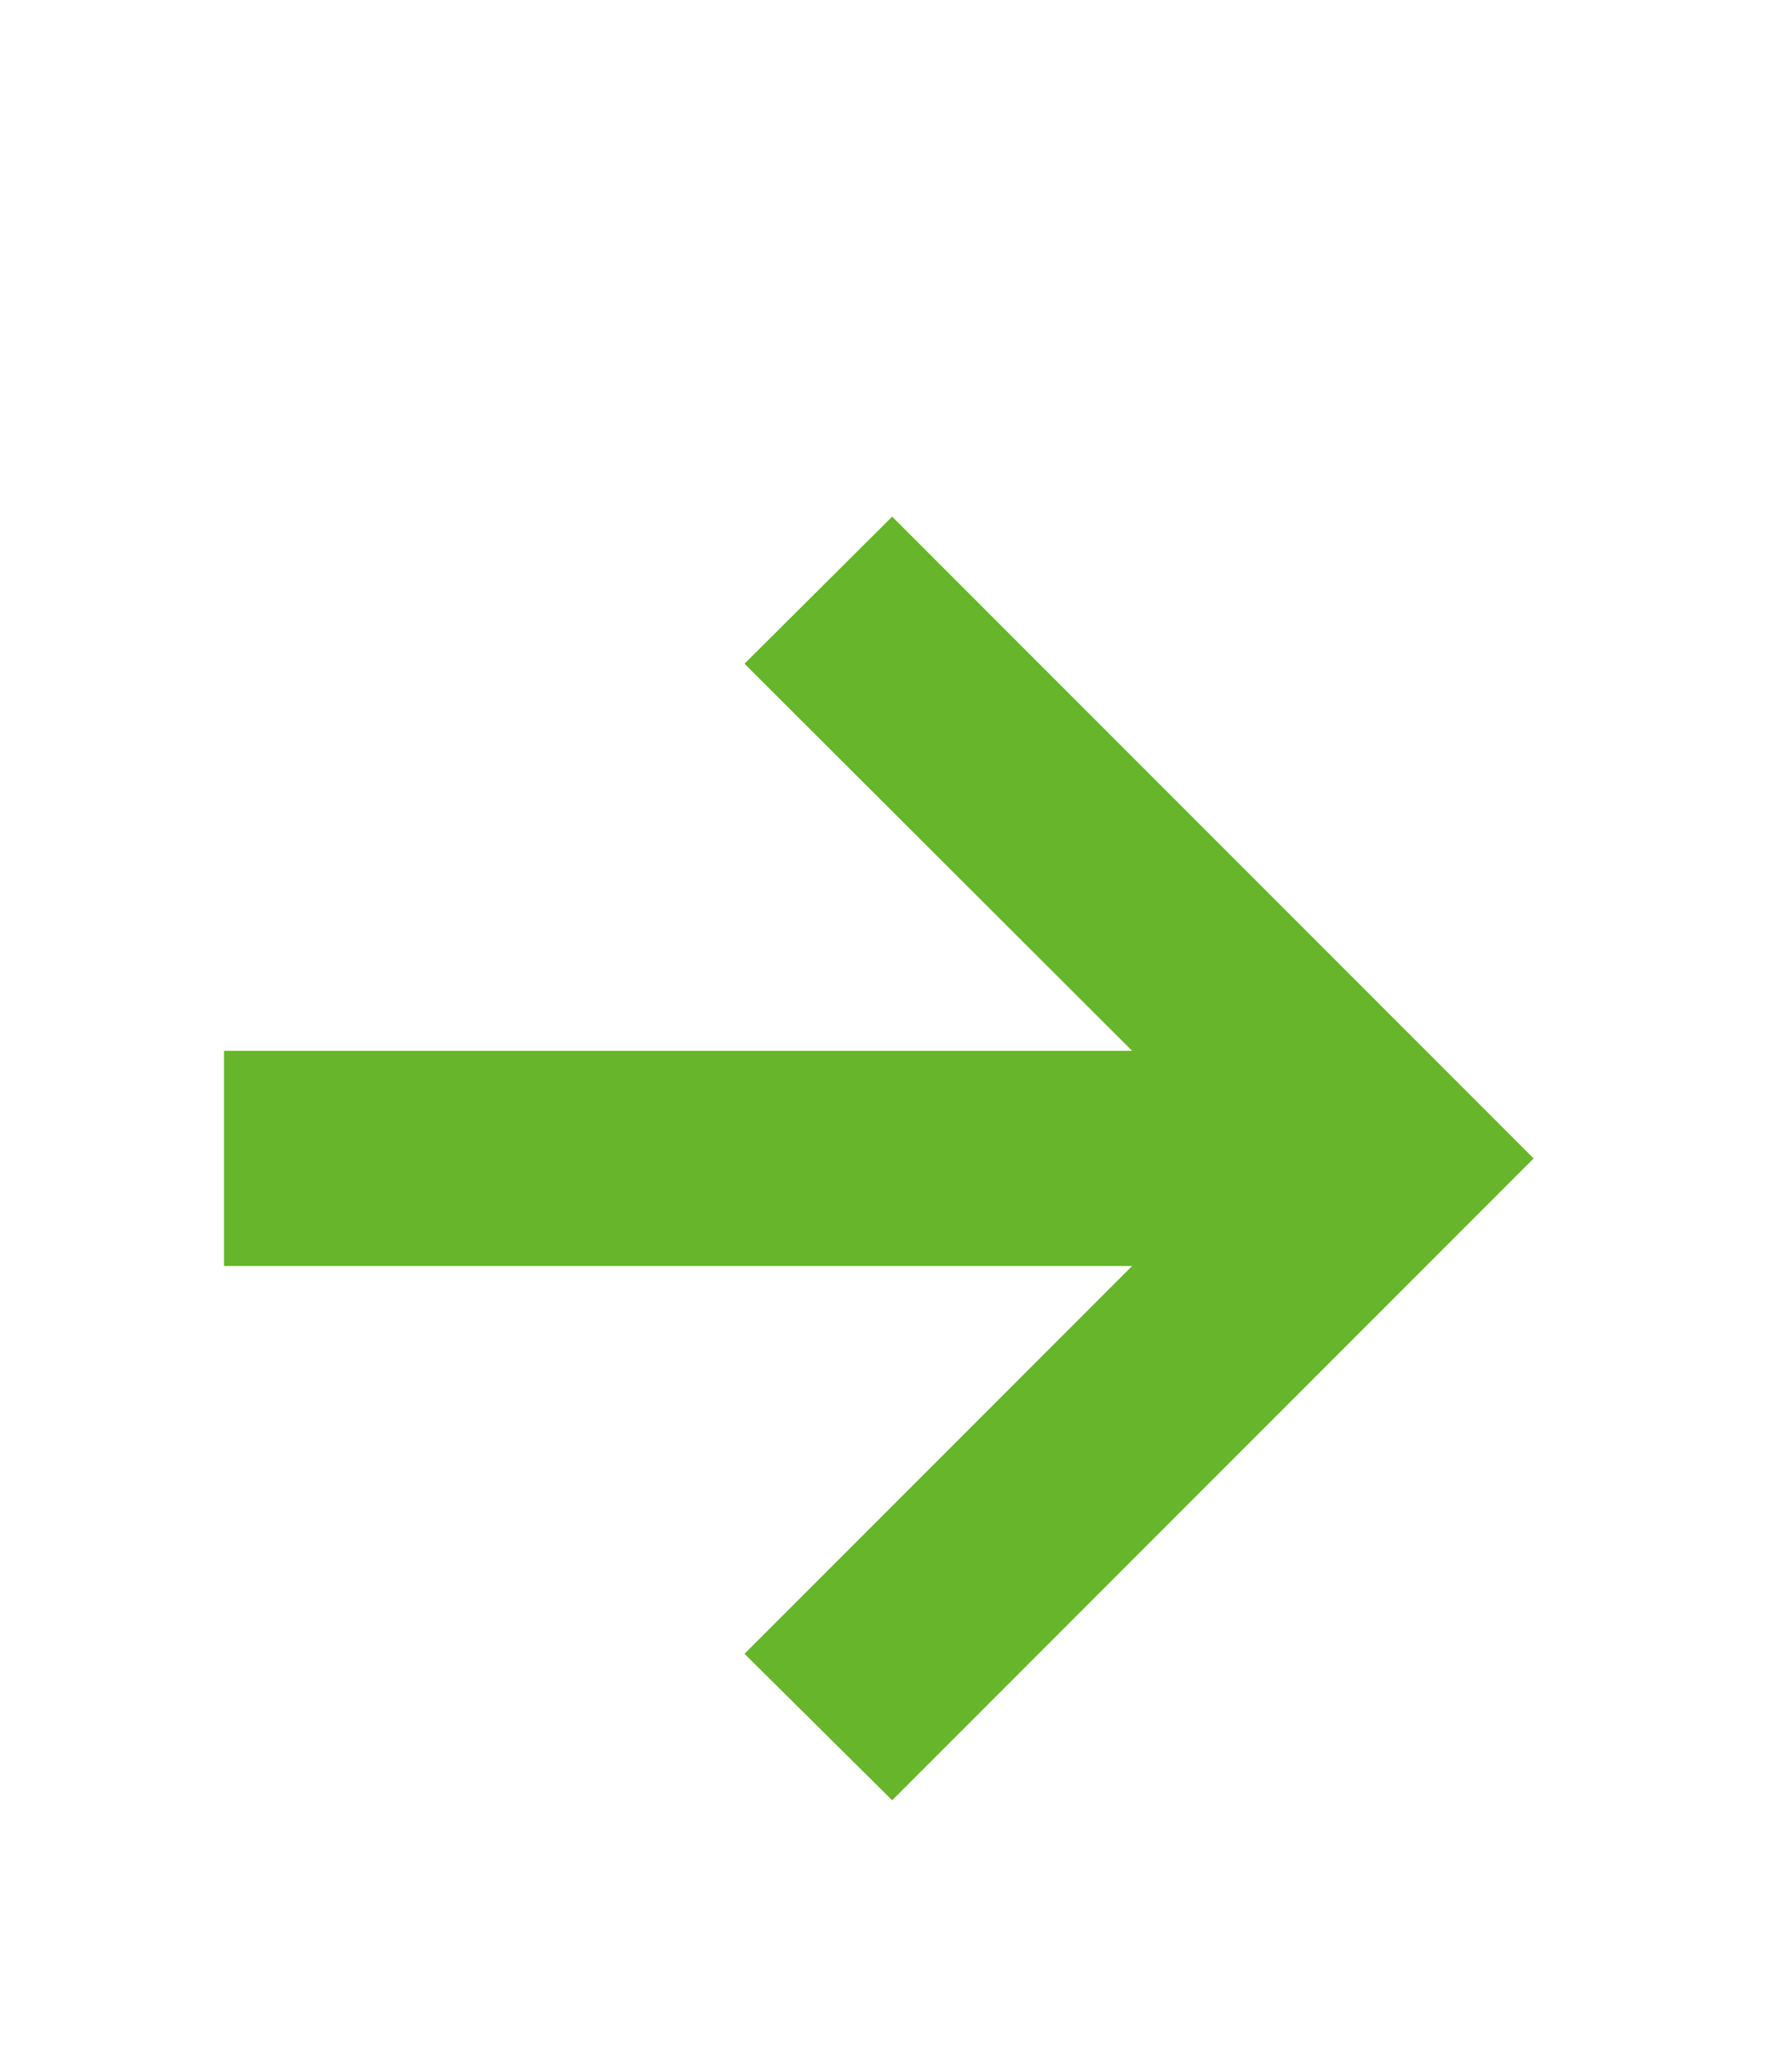 <svg width="28" height="32" viewBox="0 0 28 32" fill="none" xmlns="http://www.w3.org/2000/svg">
<path d="M13.94 28.114L11.633 25.827L17.689 19.771H3.5V16.41H17.689L11.633 10.365L13.94 8.068L23.963 18.091L13.94 28.114Z" fill="#66B52A"/>
</svg>
